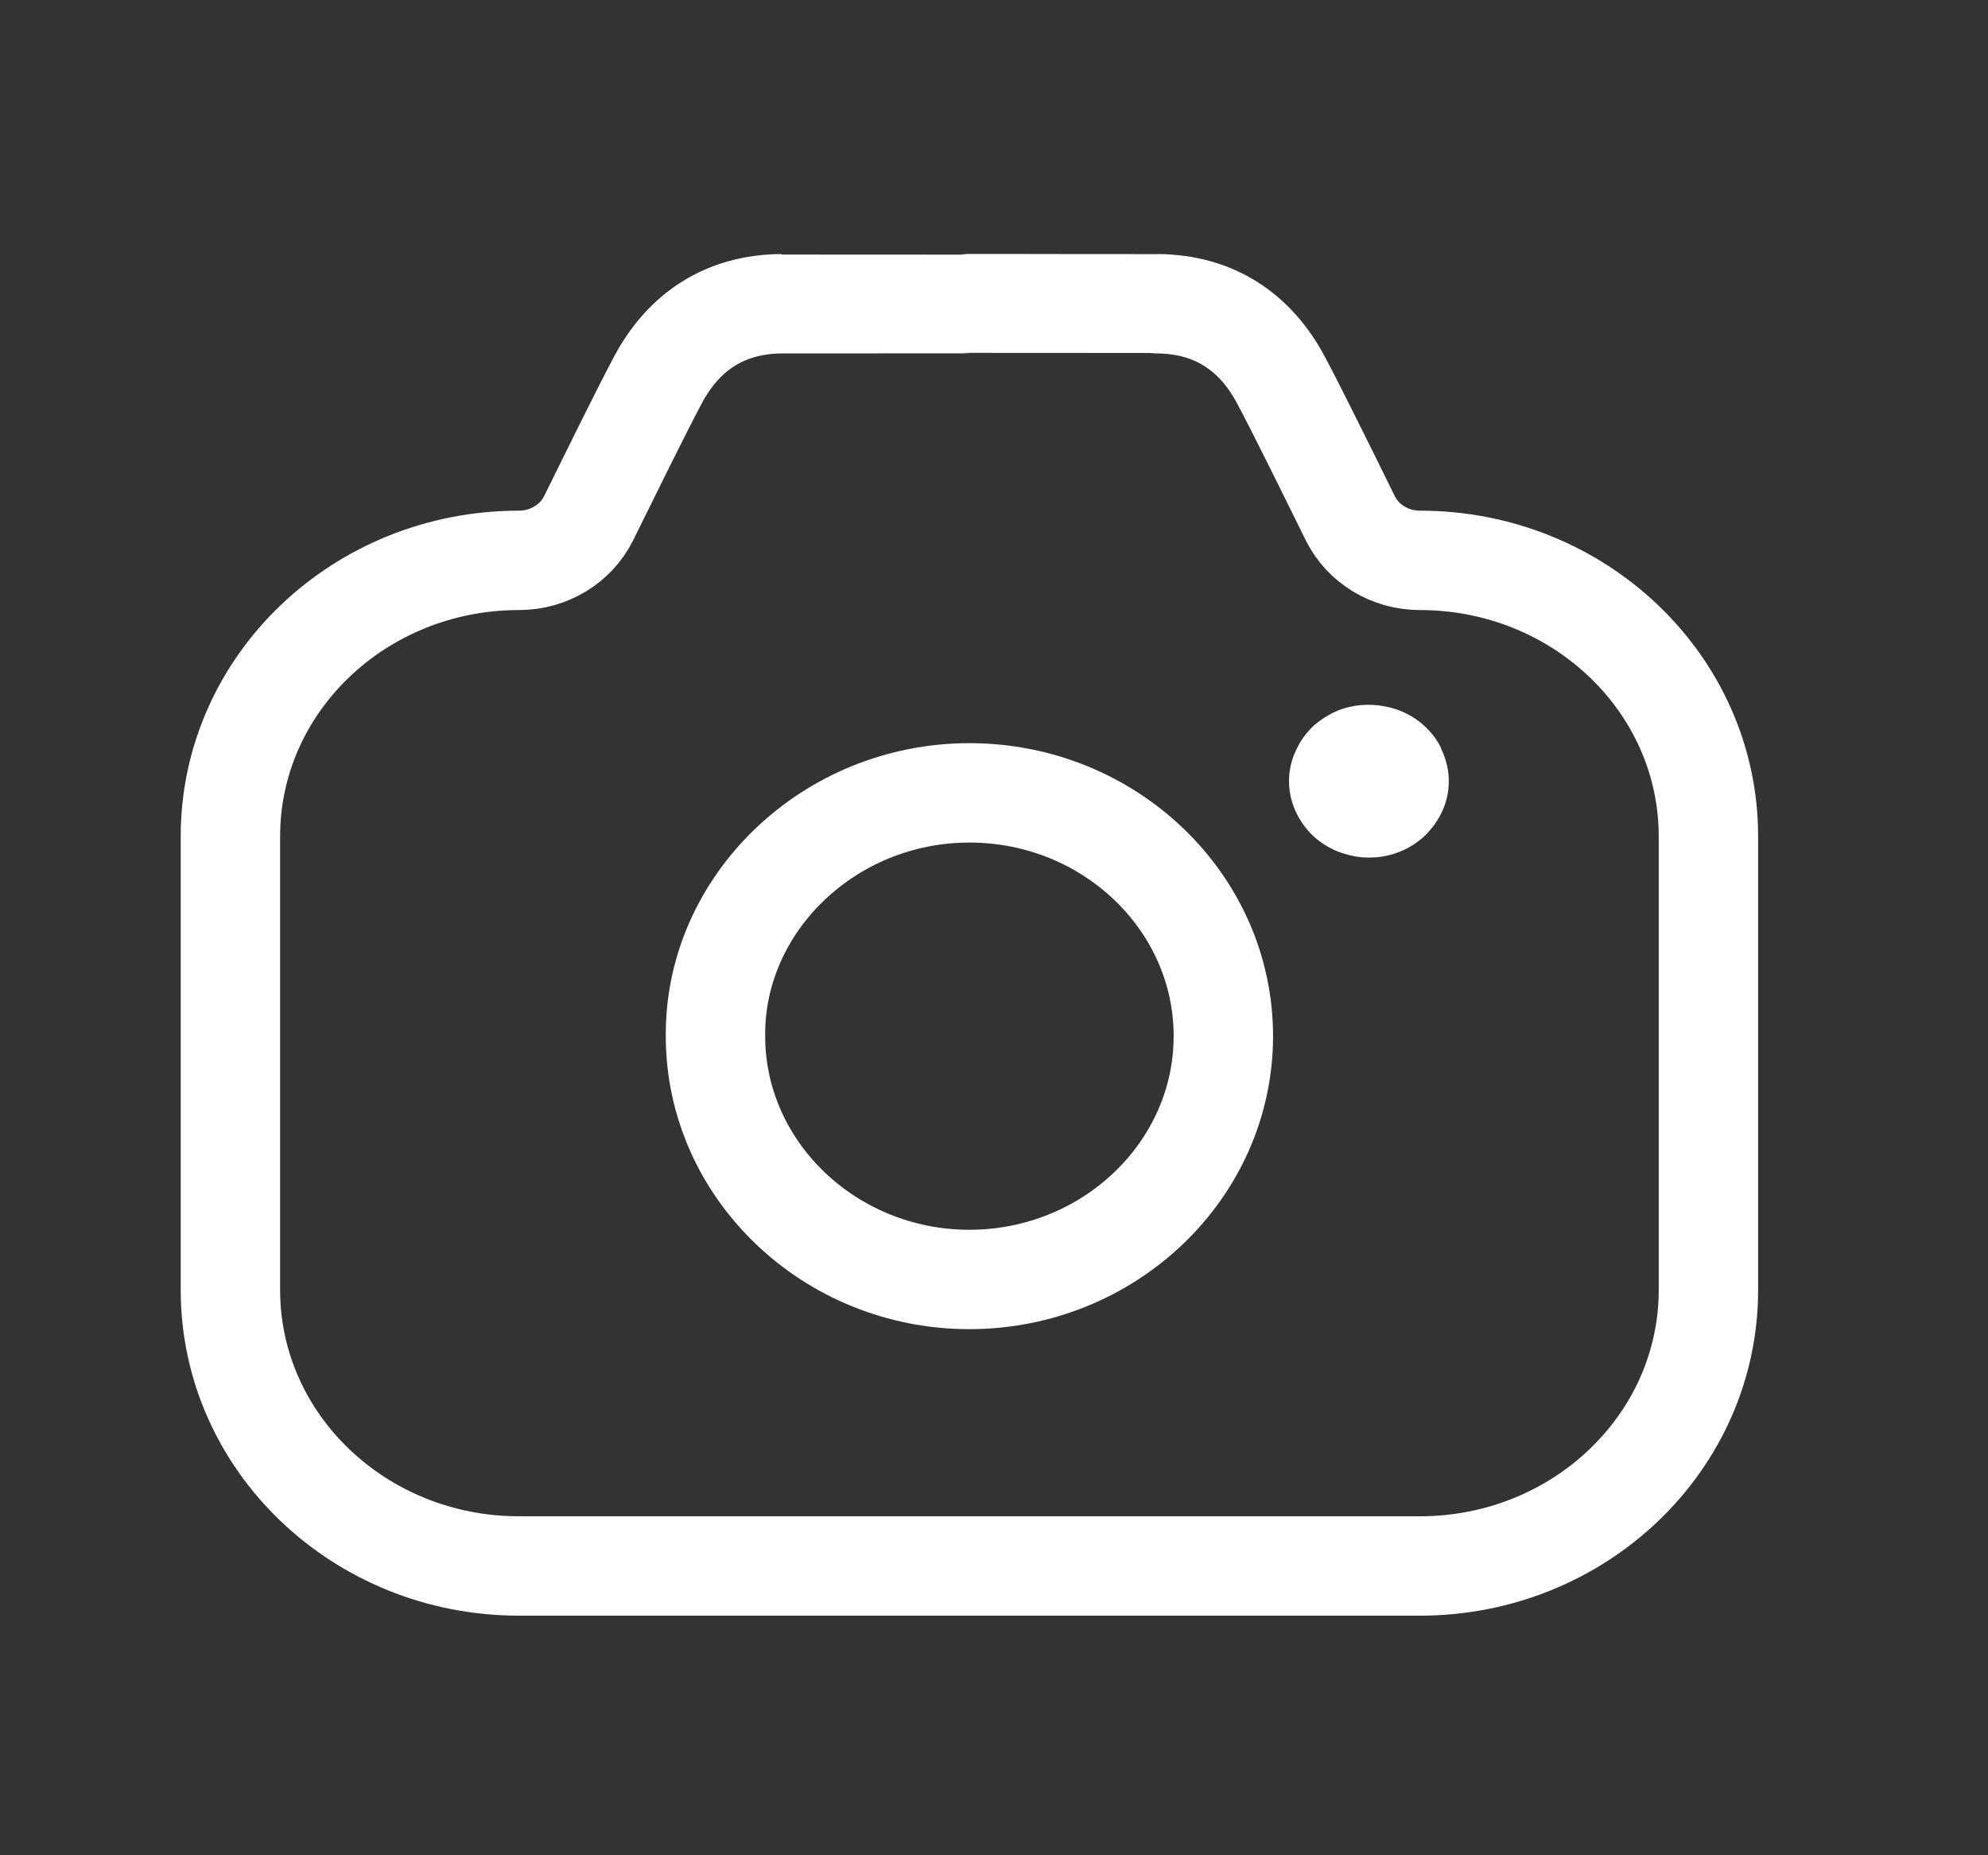 <svg width="30" height="28" viewBox="0 0 30 28" fill="none" xmlns="http://www.w3.org/2000/svg">
<rect x="0" y="0" width="30" height="28" fill="#333333" stroke="none"/>
<path fill-rule="evenodd" clip-rule="evenodd" d="M21.426 8.457V8.457C20.977 8.457 20.569 8.209 20.377 7.822C20.031 7.121 19.591 6.225 19.331 5.737C18.946 5.011 18.323 4.589 17.46 4.584C17.445 4.582 11.812 4.582 11.798 4.584C10.935 4.589 10.313 5.011 9.927 5.737C9.668 6.225 9.228 7.121 8.882 7.822C8.69 8.209 8.281 8.457 7.833 8.457V8.457C5.426 8.457 3.477 10.322 3.477 12.623V19.468C3.477 21.768 5.426 23.634 7.833 23.634H21.426C23.831 23.634 25.781 21.768 25.781 19.468V12.623C25.781 10.322 23.831 8.457 21.426 8.457Z" stroke="white" stroke-width="1.5" stroke-linecap="round" stroke-linejoin="round"/>
<path fill-rule="evenodd" clip-rule="evenodd" d="M10.797 15.636C10.796 17.657 12.521 19.311 14.631 19.31C16.737 19.308 18.457 17.661 18.461 15.644C18.465 13.619 16.745 11.968 14.633 11.966C12.509 11.964 10.78 13.642 10.797 15.636Z" stroke="white" stroke-width="1.5" stroke-linecap="round" stroke-linejoin="round"/>
<path d="M20.54 12.938C20.423 12.926 20.308 12.897 20.179 12.848C20.036 12.787 19.912 12.709 19.792 12.593C19.576 12.373 19.452 12.087 19.452 11.791C19.452 11.634 19.485 11.478 19.551 11.337C19.617 11.194 19.695 11.073 19.835 10.942C19.942 10.853 20.052 10.781 20.202 10.718C20.647 10.549 21.176 10.65 21.506 10.966C21.606 11.059 21.689 11.172 21.735 11.267L21.763 11.335C21.829 11.478 21.863 11.634 21.863 11.791C21.863 12.093 21.74 12.372 21.511 12.604C21.313 12.794 21.054 12.912 20.777 12.938L20.657 12.943L20.54 12.938Z" fill="white"/>
</svg>
